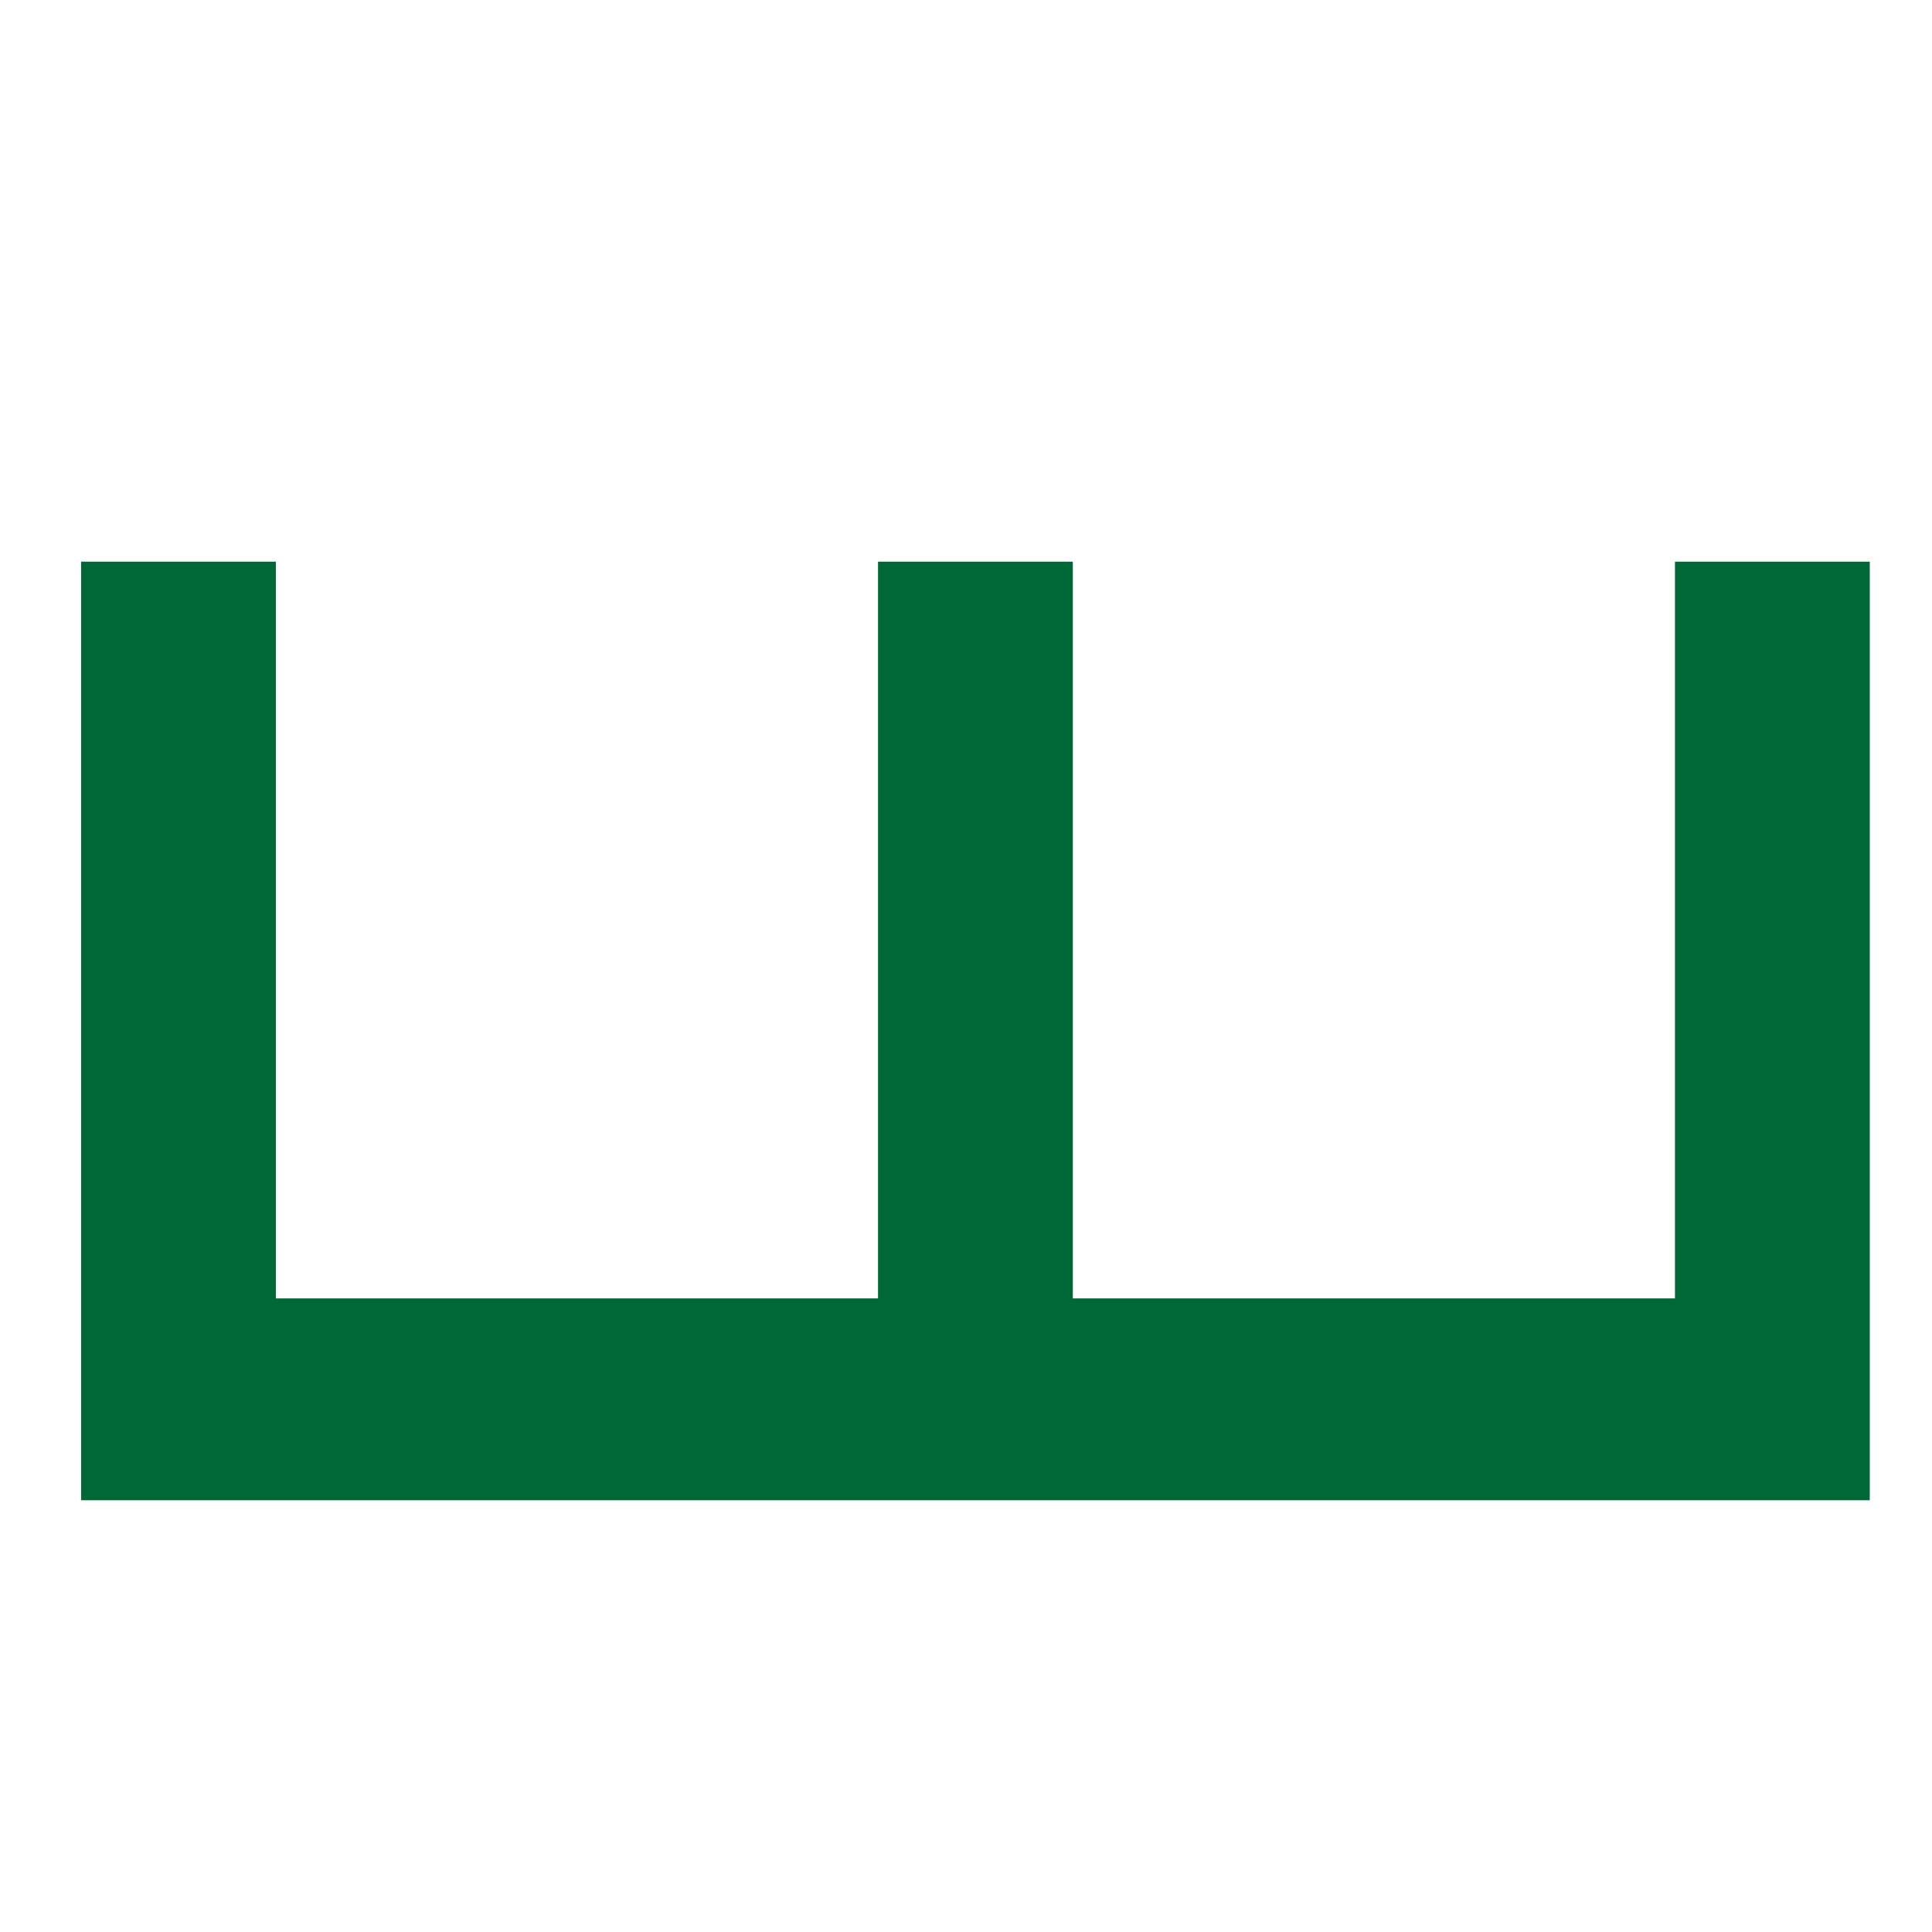 <?xml version="1.0" encoding="UTF-8" standalone="no"?>
<svg
   xmlns:dc="http://purl.org/dc/elements/1.1/"
   xmlns:cc="http://creativecommons.org/ns#"
   xmlns:rdf="http://www.w3.org/1999/02/22-rdf-syntax-ns#"
   xmlns:svg="http://www.w3.org/2000/svg"
   xmlns="http://www.w3.org/2000/svg"
   xmlns:sodipodi="http://sodipodi.sourceforge.net/DTD/sodipodi-0.dtd"
   xmlns:inkscape="http://www.inkscape.org/namespaces/inkscape"
   inkscape:version="1.0 (4035a4fb49, 2020-05-01)"
   sodipodi:docname="misc7.svg"
   id="svg8"
   version="1.1"
   height="24"
   width="24">
  <defs
     id="defs12" />
  <sodipodi:namedview
     inkscape:current-layer="svg8"
     inkscape:window-maximized="1"
     inkscape:window-y="-8"
     inkscape:window-x="-8"
     inkscape:cy="12"
     inkscape:cx="12"
     inkscape:zoom="35.416667"
     showgrid="false"
     id="namedview10"
     inkscape:window-height="1017"
     inkscape:window-width="1920"
     inkscape:pageshadow="2"
     inkscape:pageopacity="0"
     guidetolerance="10"
     gridtolerance="10"
     objecttolerance="10"
     borderopacity="1"
     bordercolor="#666666"
     pagecolor="#006837" />
  <g
     style="fill:none;stroke:#006837;stroke-opacity:1"
     id="g6"
     stroke-width="6.248"
     transform="matrix(.176 0 0 .176 1.557 7.527)">
    <path
       style="fill:none;stroke:#006837;stroke-opacity:1"
       id="path4"
       stroke-width="6.248"
       stroke="#000"
       pointer-events="all"
       fill="none"
       d="m0 60v-60h7.5v52h48.75v-52h7.5v52h48.75v-52h7.5v60zm0-56 3.75-4m-3.75 12 7.5-8m-7.5 16 7.5-8m-7.5 16 7.5-8m-7.5 16 7.5-8m-7.5 16 7.5-8m22.5 24 7.5-8m-37.5 0 7.5-8m-7.5 16 7.5-8m0 8 7.5-8m0 8 7.5-8m0 8 7.5-8m7.5 8 7.5-8m0 8 7.5-8m0 8 11.25-12m-3.75 12 7.5-8m0 8 7.5-8m7.5 8 7.5-8m0 8 7.5-8m0 8 7.5-8m0 8 15-16m-7.5 16 7.5-8m-7.5-8 7.5-8m-7.5 0 7.5-8m-7.5 0 7.5-8m-7.5 0 7.5-8m-7.5 0 7.5-8m-7.5 0 3.75-4m-41.25 60 7.5-8m-26.25-4 7.5-8m-7.5 0 7.5-8m-7.5 0 7.5-8m-7.5 0 7.5-8m-7.5 0 7.5-8m-7.5 0 7.5-8" />
  </g>
</svg>
